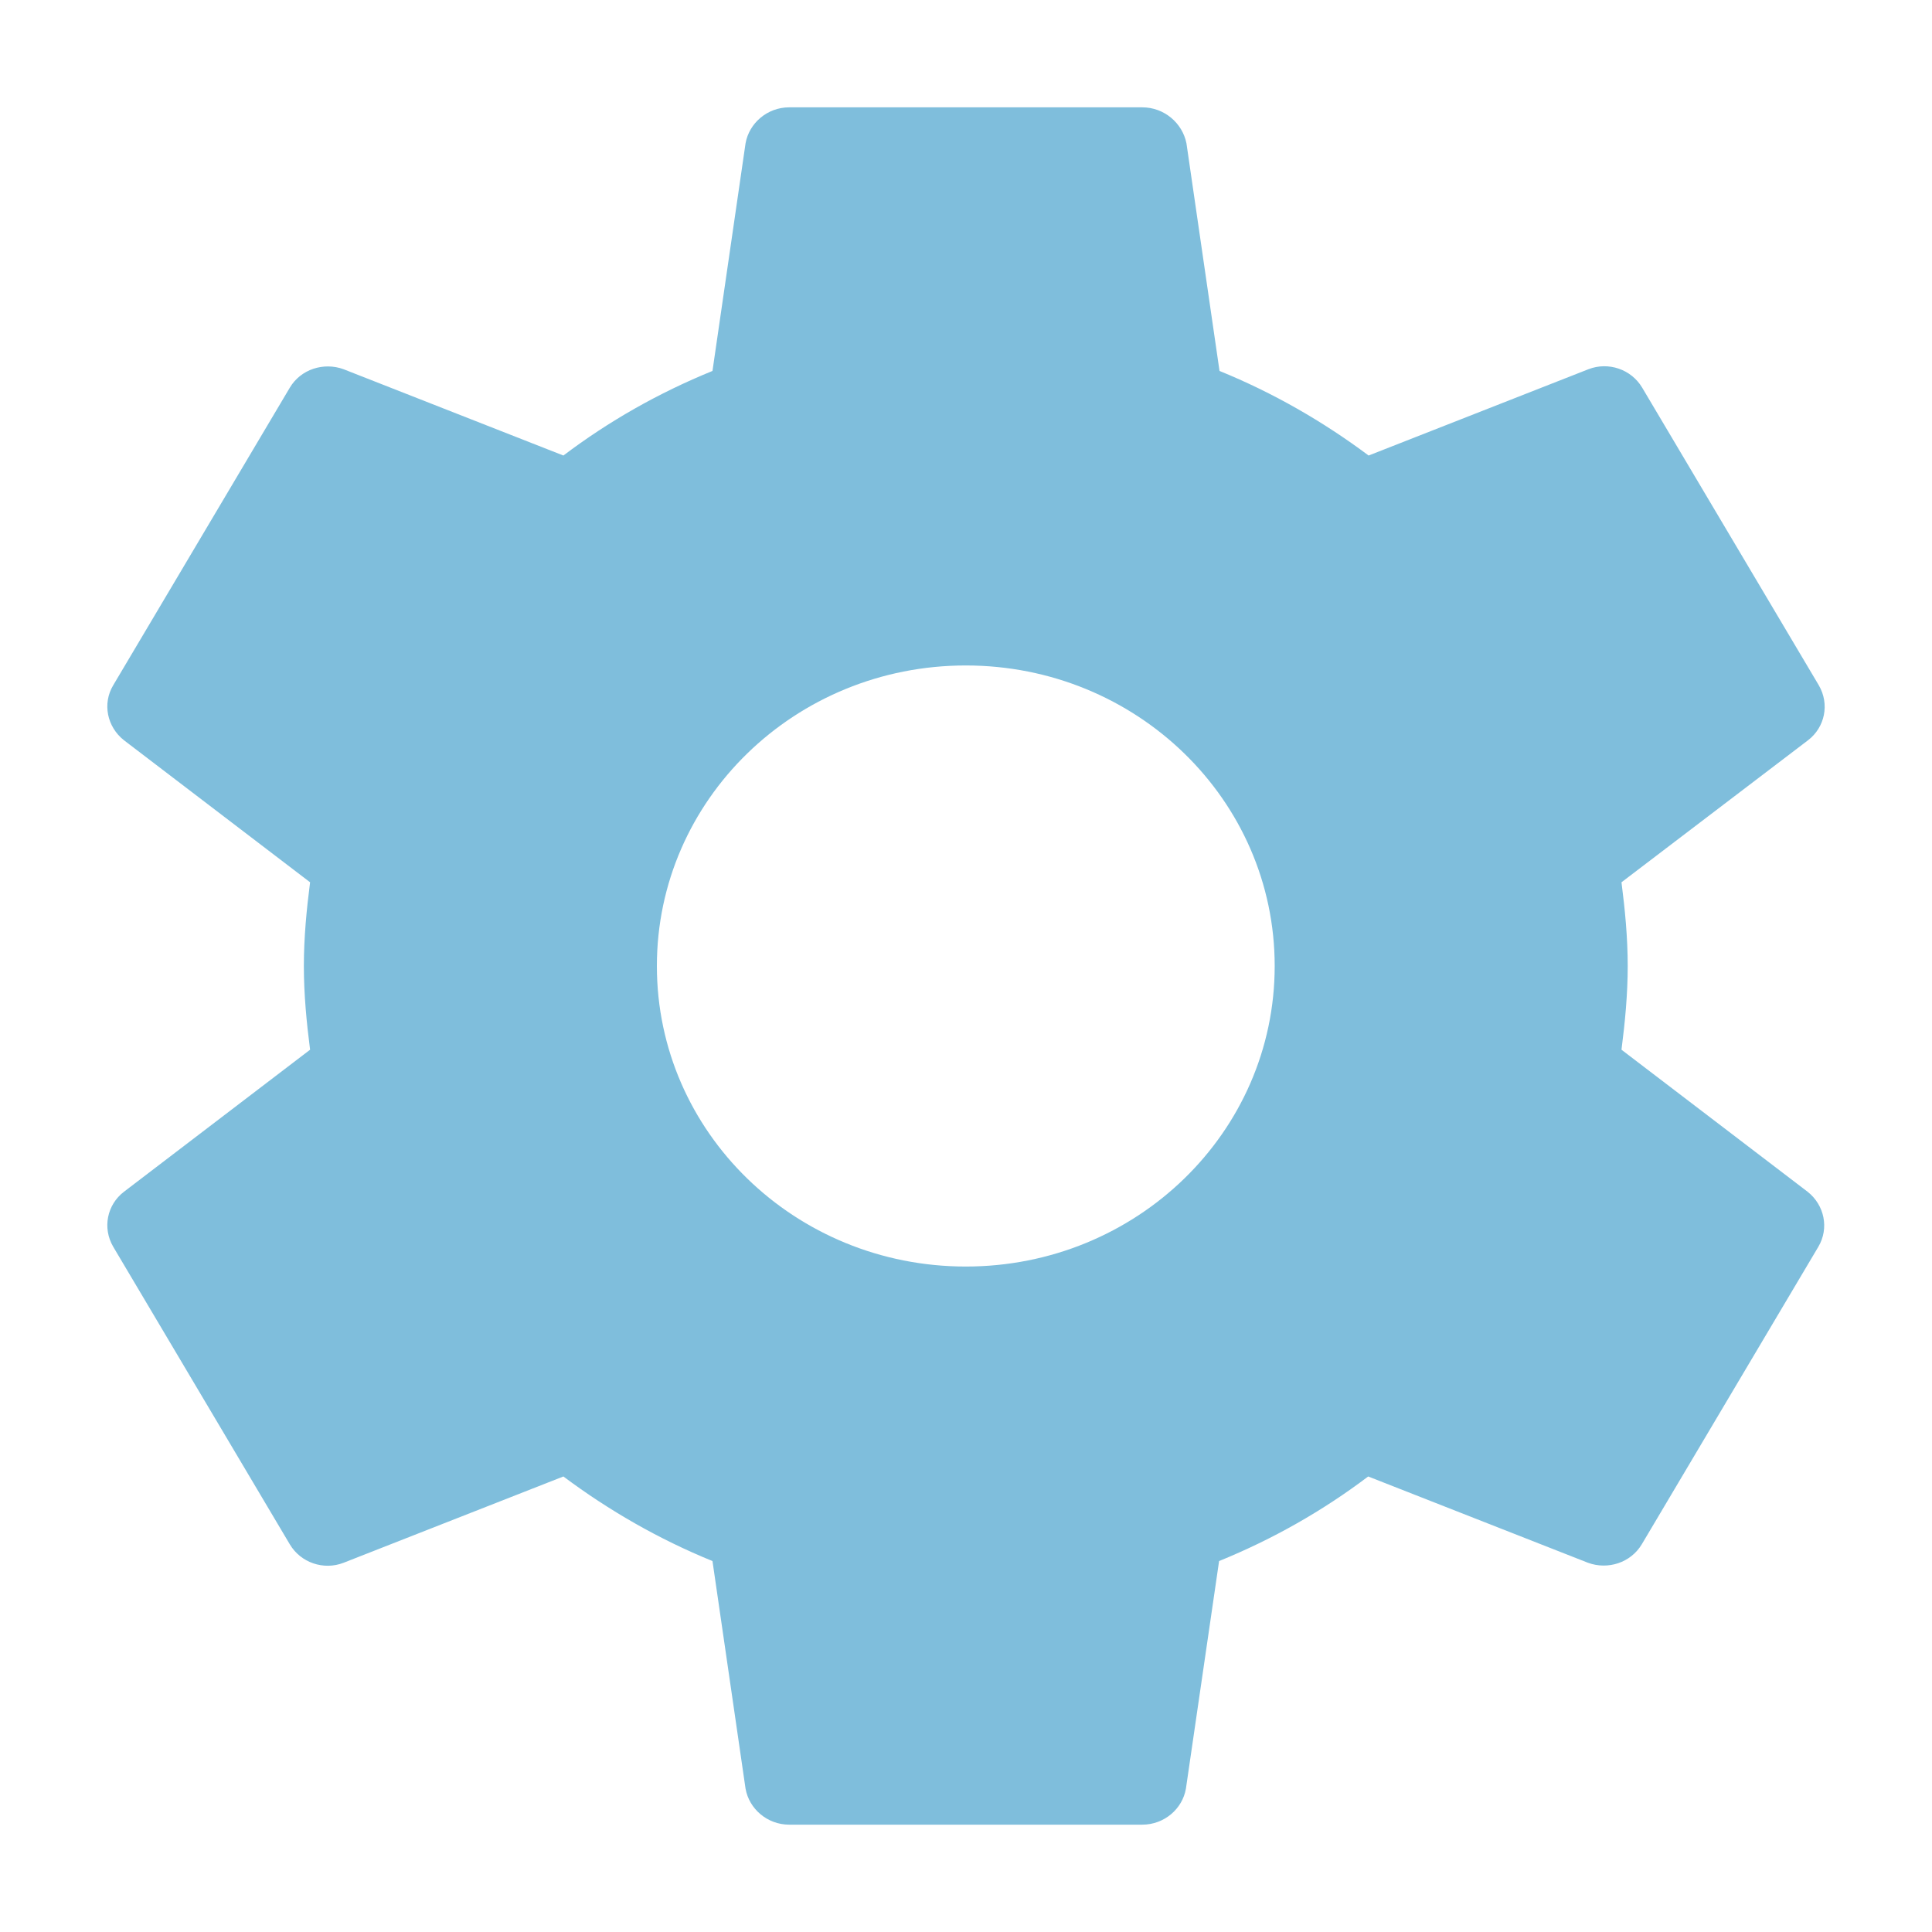 <?xml version="1.0" encoding="UTF-8"?>
<svg width="18px" height="18px" viewBox="0 0 18 18" version="1.1" xmlns="http://www.w3.org/2000/svg" xmlns:xlink="http://www.w3.org/1999/xlink">
    <!-- Generator: Sketch 51.2 (57519) - http://www.bohemiancoding.com/sketch -->
    <title>thermostat-inactive copy</title>
    <desc>Created with Sketch.</desc>
    <defs></defs>
    <g id="thermostat-inactive-copy" stroke="none" stroke-width="1" fill="none" fill-rule="evenodd">
        <g id="ic-settings-gear-48px">
            <polygon id="Shape" points="0 0 18 0 18 18 0 18"></polygon>
            <path d="M15.107,9.78 C15.14,9.524 15.165,9.264 15.165,9 C15.165,8.736 15.14,8.476 15.107,8.22 L16.846,6.896 C17.002,6.776 17.048,6.56 16.945,6.384 L15.3,3.612 C15.198,3.44 14.984,3.368 14.799,3.44 L12.751,4.244 C12.328,3.928 11.863,3.66 11.362,3.456 L11.054,1.336 C11.017,1.148 10.848,1 10.642,1 L7.353,1 C7.148,1 6.979,1.148 6.946,1.336 L6.638,3.456 C6.137,3.66 5.672,3.924 5.249,4.244 L3.201,3.44 C3.016,3.372 2.802,3.44 2.7,3.612 L1.055,6.384 C0.952,6.556 0.998,6.772 1.154,6.896 L2.889,8.22 C2.856,8.476 2.831,8.736 2.831,9 C2.831,9.264 2.856,9.524 2.889,9.78 L1.154,11.104 C0.998,11.224 0.952,11.44 1.055,11.616 L2.7,14.388 C2.802,14.56 3.016,14.632 3.201,14.56 L5.249,13.756 C5.672,14.072 6.137,14.34 6.638,14.544 L6.946,16.664 C6.979,16.852 7.148,17 7.353,17 L10.642,17 C10.848,17 11.017,16.852 11.049,16.664 L11.358,14.544 C11.859,14.34 12.324,14.076 12.747,13.756 L14.795,14.56 C14.98,14.628 15.193,14.56 15.296,14.388 L16.941,11.616 C17.043,11.444 16.998,11.228 16.842,11.104 L15.107,9.78 Z M8.998,11.8 C7.407,11.8 6.12,10.548 6.12,9 C6.12,7.452 7.407,6.2 8.998,6.2 C10.589,6.2 11.876,7.452 11.876,9 C11.876,10.548 10.589,11.8 8.998,11.8 Z" id="Shape" fill="#7FBEDC" fill-rule="nonzero"></path>
        </g>
    </g>
</svg>